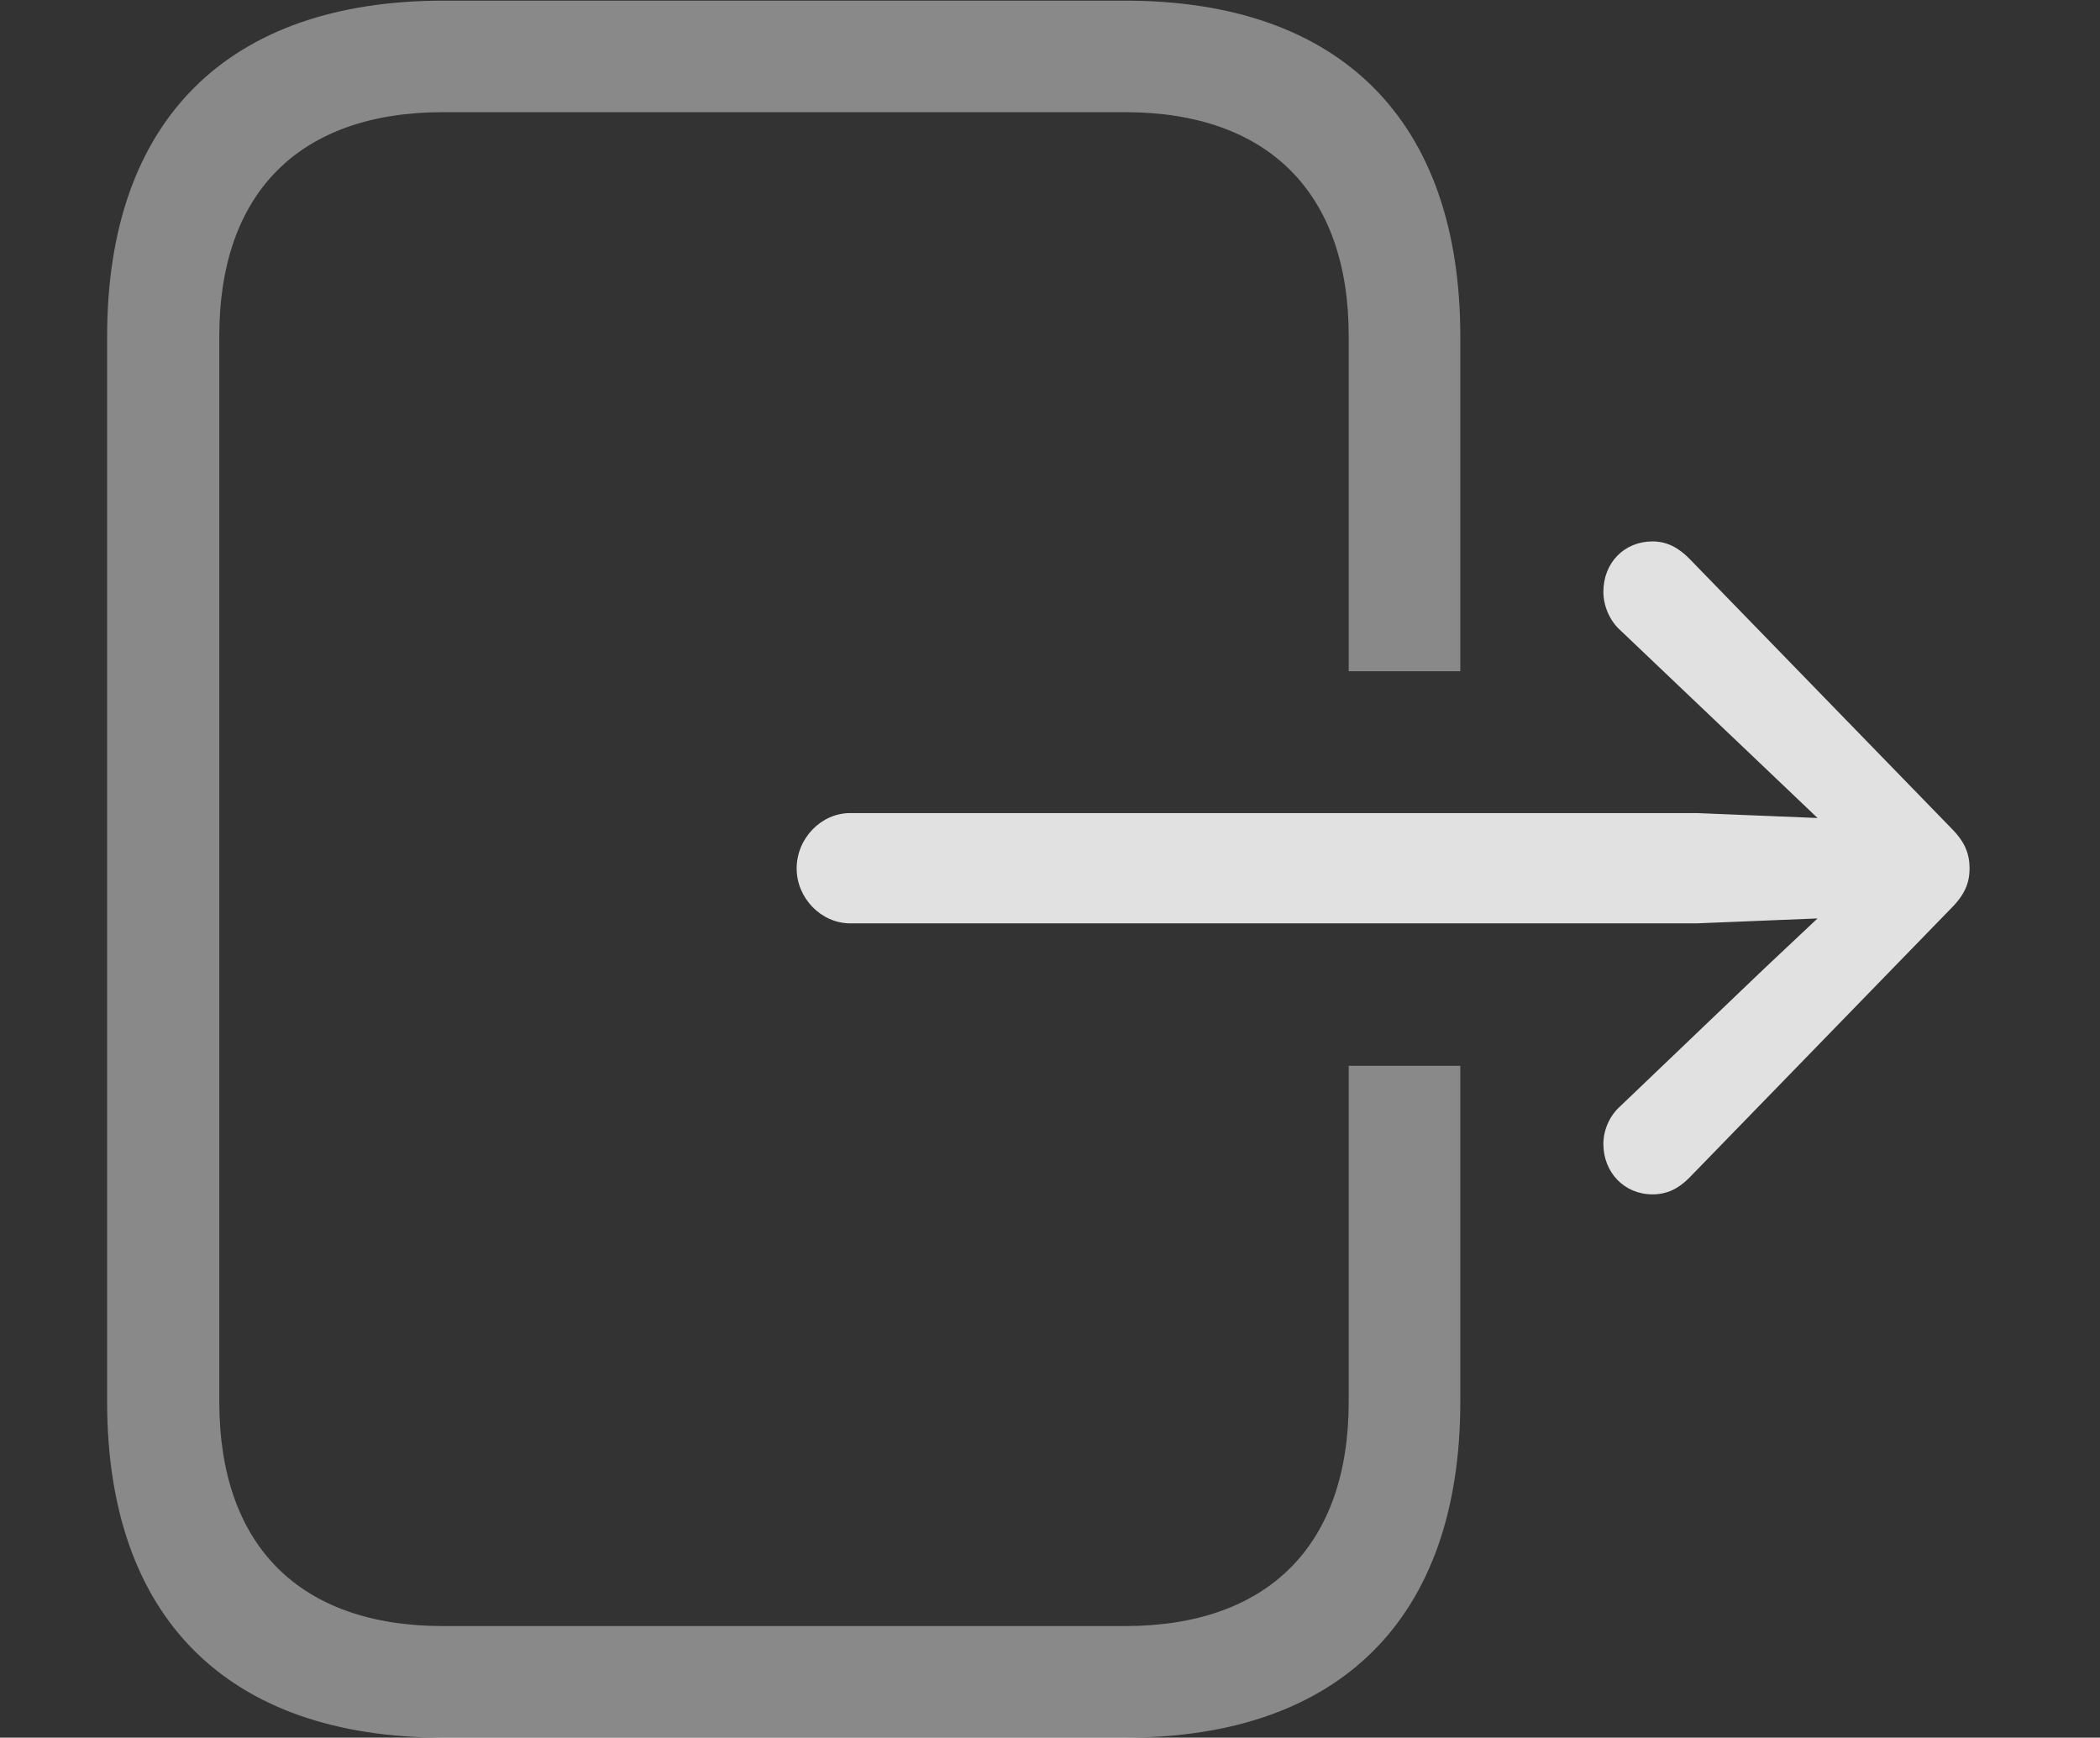<?xml version="1.0" encoding="UTF-8"?>
<!--Generator: Apple Native CoreSVG 341-->
<!DOCTYPE svg
PUBLIC "-//W3C//DTD SVG 1.1//EN"
       "http://www.w3.org/Graphics/SVG/1.1/DTD/svg11.dtd">
<svg version="1.1" xmlns="http://www.w3.org/2000/svg" xmlns:xlink="http://www.w3.org/1999/xlink" viewBox="0 0 32.539 26.924">
 <rect x="0" y="0" width="32.539" height="26.924" fill="#333333" stroke="none"/>
 <g>
  <rect height="26.924" opacity="0" width="32.539" x="0" y="0"/>
  <path d="M22.627 5.215L22.627 10.4L20.898 10.4L20.898 5.205C20.898 2.988 19.648 1.738 17.432 1.738L6.865 1.738C4.639 1.738 3.398 2.988 3.398 5.205L3.398 21.719C3.398 23.945 4.639 25.195 6.865 25.195L17.432 25.195C19.648 25.195 20.898 23.945 20.898 21.719L20.898 16.514L22.627 16.514L22.627 21.719C22.627 25.068 20.771 26.924 17.432 26.924L6.875 26.924C3.525 26.924 1.66 25.068 1.66 21.719L1.66 5.215C1.66 1.865 3.525 0.01 6.875 0.01L17.432 0.01C20.771 0.01 22.627 1.865 22.627 5.215Z" fill="white" fill-opacity="0.425"/>
  <path d="M12.344 13.457C12.344 13.916 12.725 14.307 13.174 14.307L26.289 14.307L29.404 14.18C29.805 14.16 30.137 13.848 30.137 13.457C30.137 13.057 29.805 12.744 29.404 12.725L26.289 12.598L13.174 12.598C12.725 12.598 12.344 12.988 12.344 13.457ZM24.844 9.17C24.844 9.375 24.932 9.609 25.107 9.766L27.334 11.885L28.984 13.457L27.334 15.01L25.107 17.139C24.932 17.295 24.844 17.52 24.844 17.725C24.844 18.164 25.166 18.506 25.605 18.506C25.83 18.506 26.006 18.418 26.172 18.252L30.234 14.072C30.449 13.857 30.518 13.672 30.518 13.457C30.518 13.232 30.449 13.047 30.234 12.832L26.172 8.652C26.006 8.486 25.83 8.389 25.605 8.389C25.166 8.389 24.844 8.721 24.844 9.17Z" fill="white" fill-opacity="0.85"/>
 </g>
</svg>
